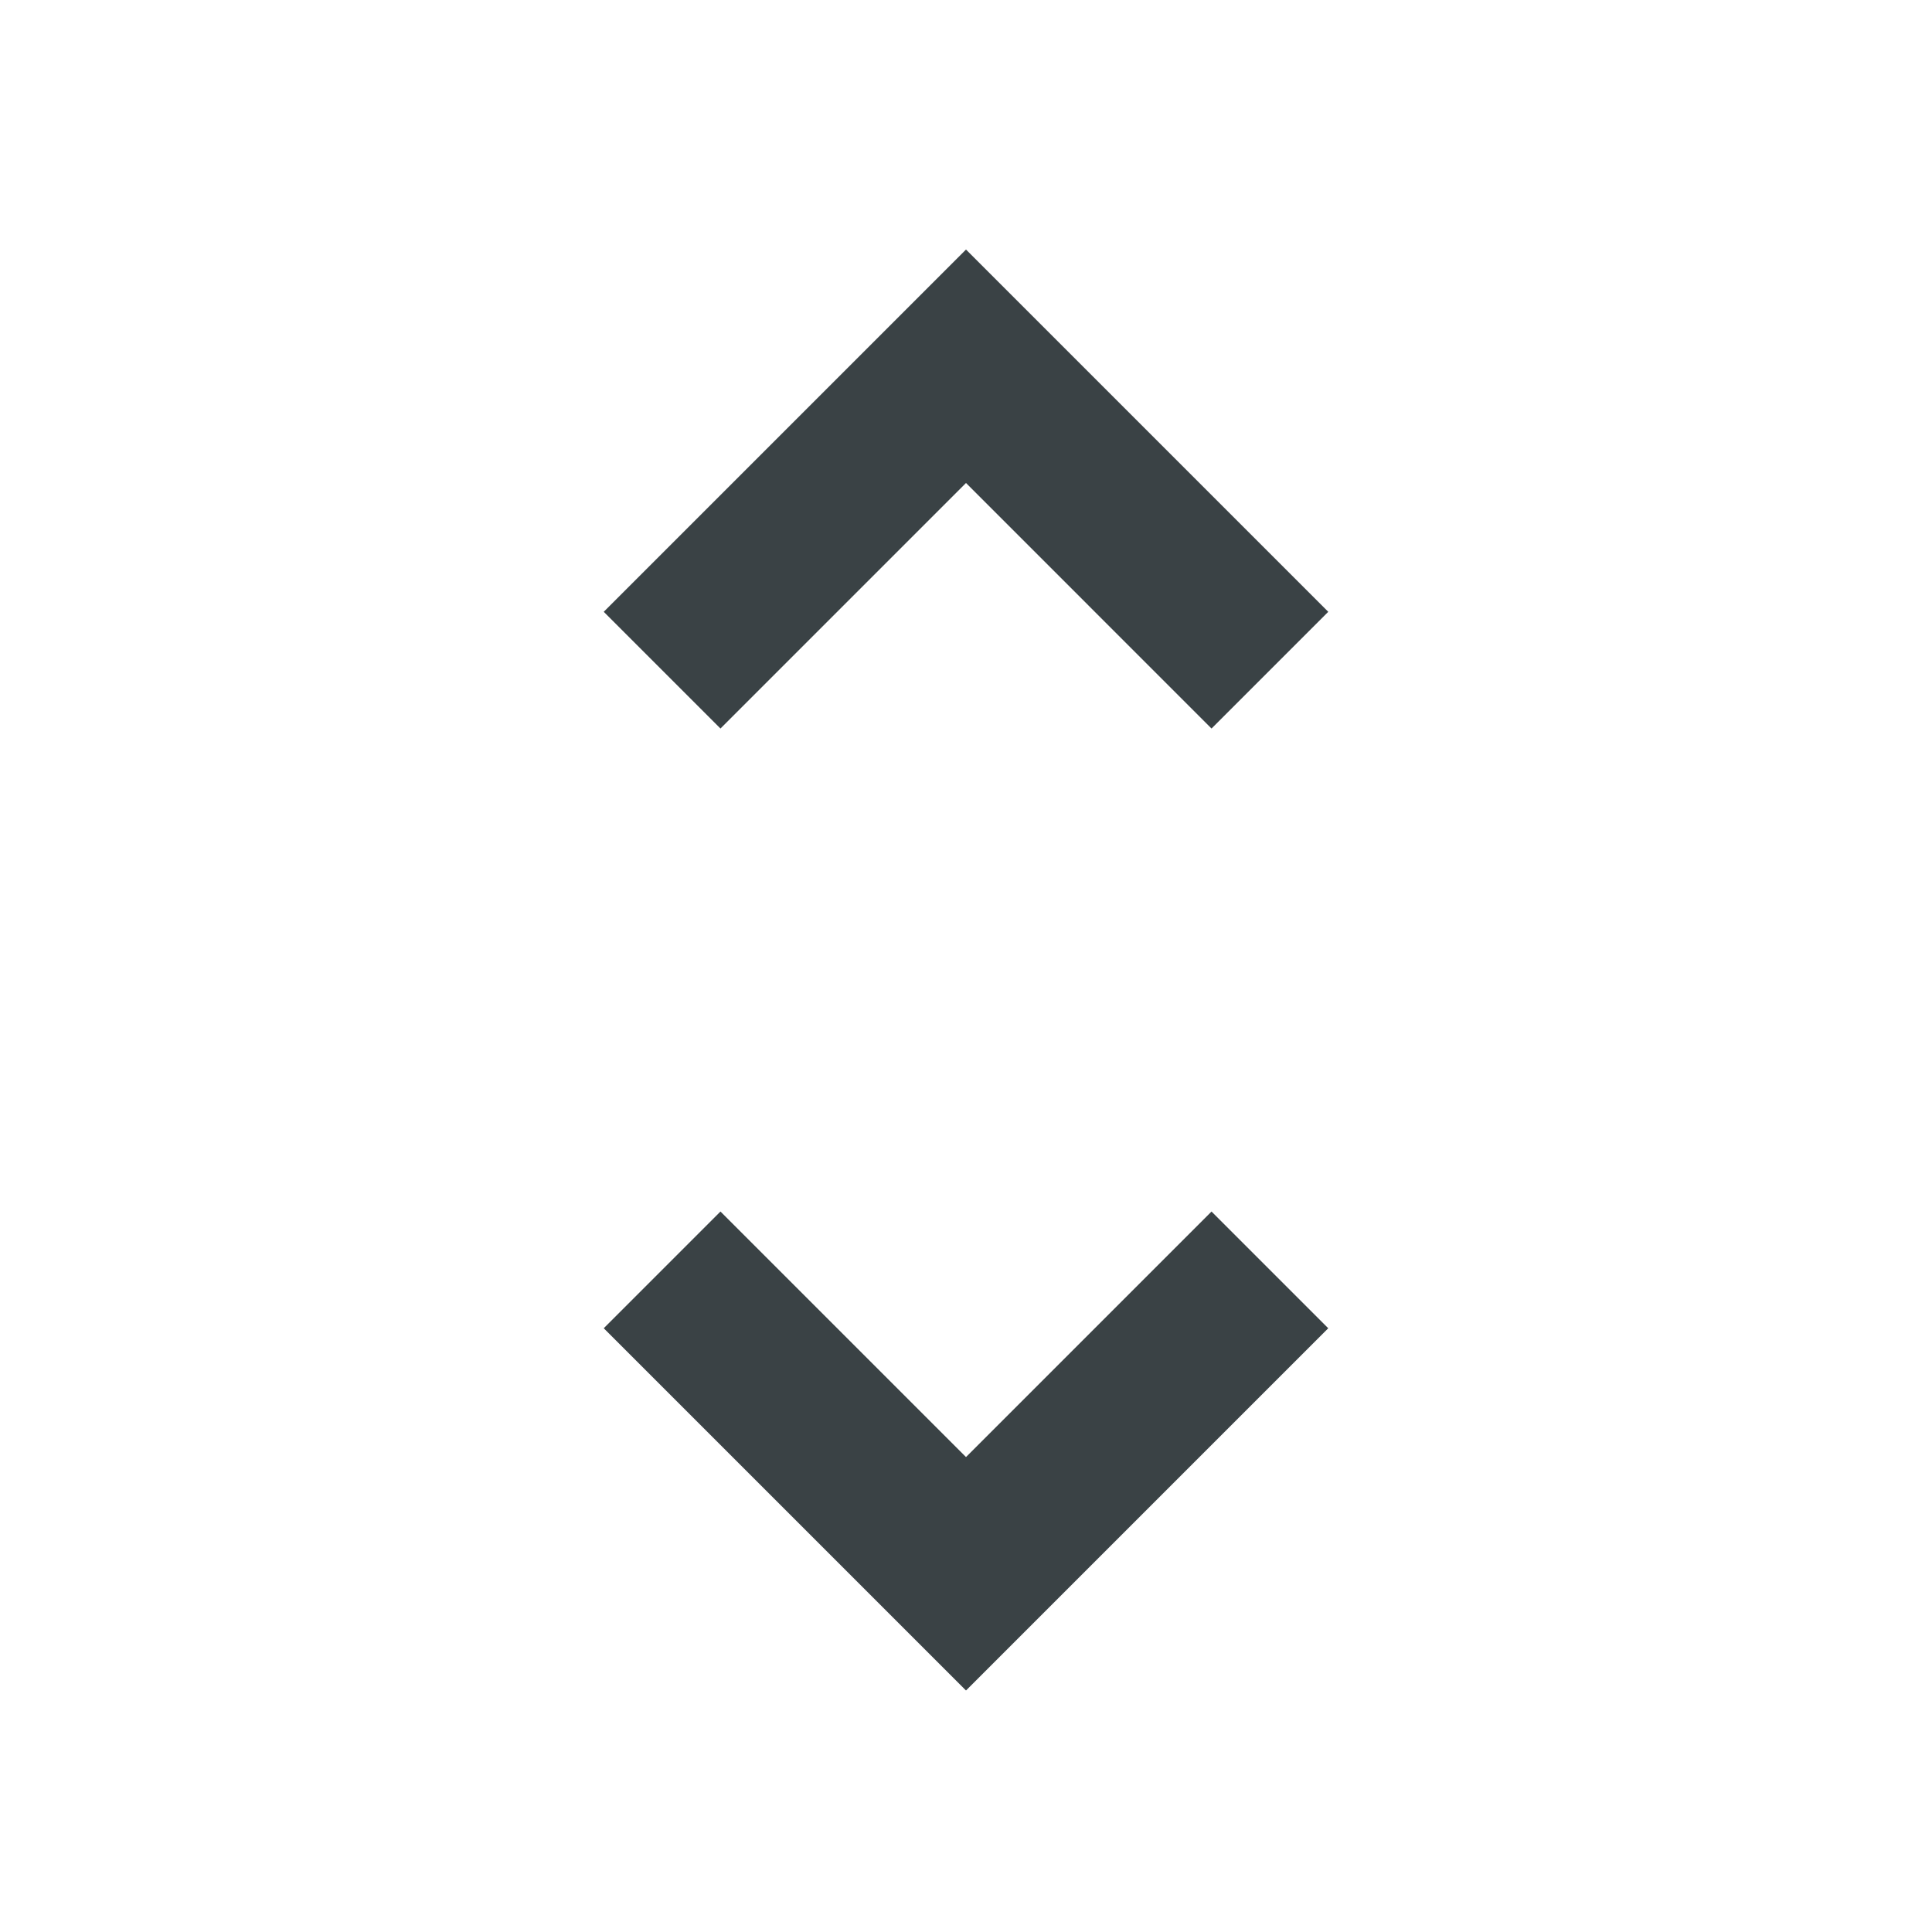 <svg xmlns="http://www.w3.org/2000/svg" width="24" height="24" fill="none" viewBox="0 0 24 24">
  <path fill="#3A4245" d="m12 21-4.5-4.5 1.45-1.45L12 18.1l3.05-3.05 1.45 1.45L12 21ZM8.95 9.05 7.5 7.6 12 3.1l4.5 4.5-1.45 1.45L12 6 8.95 9.05Z"/>
</svg>

